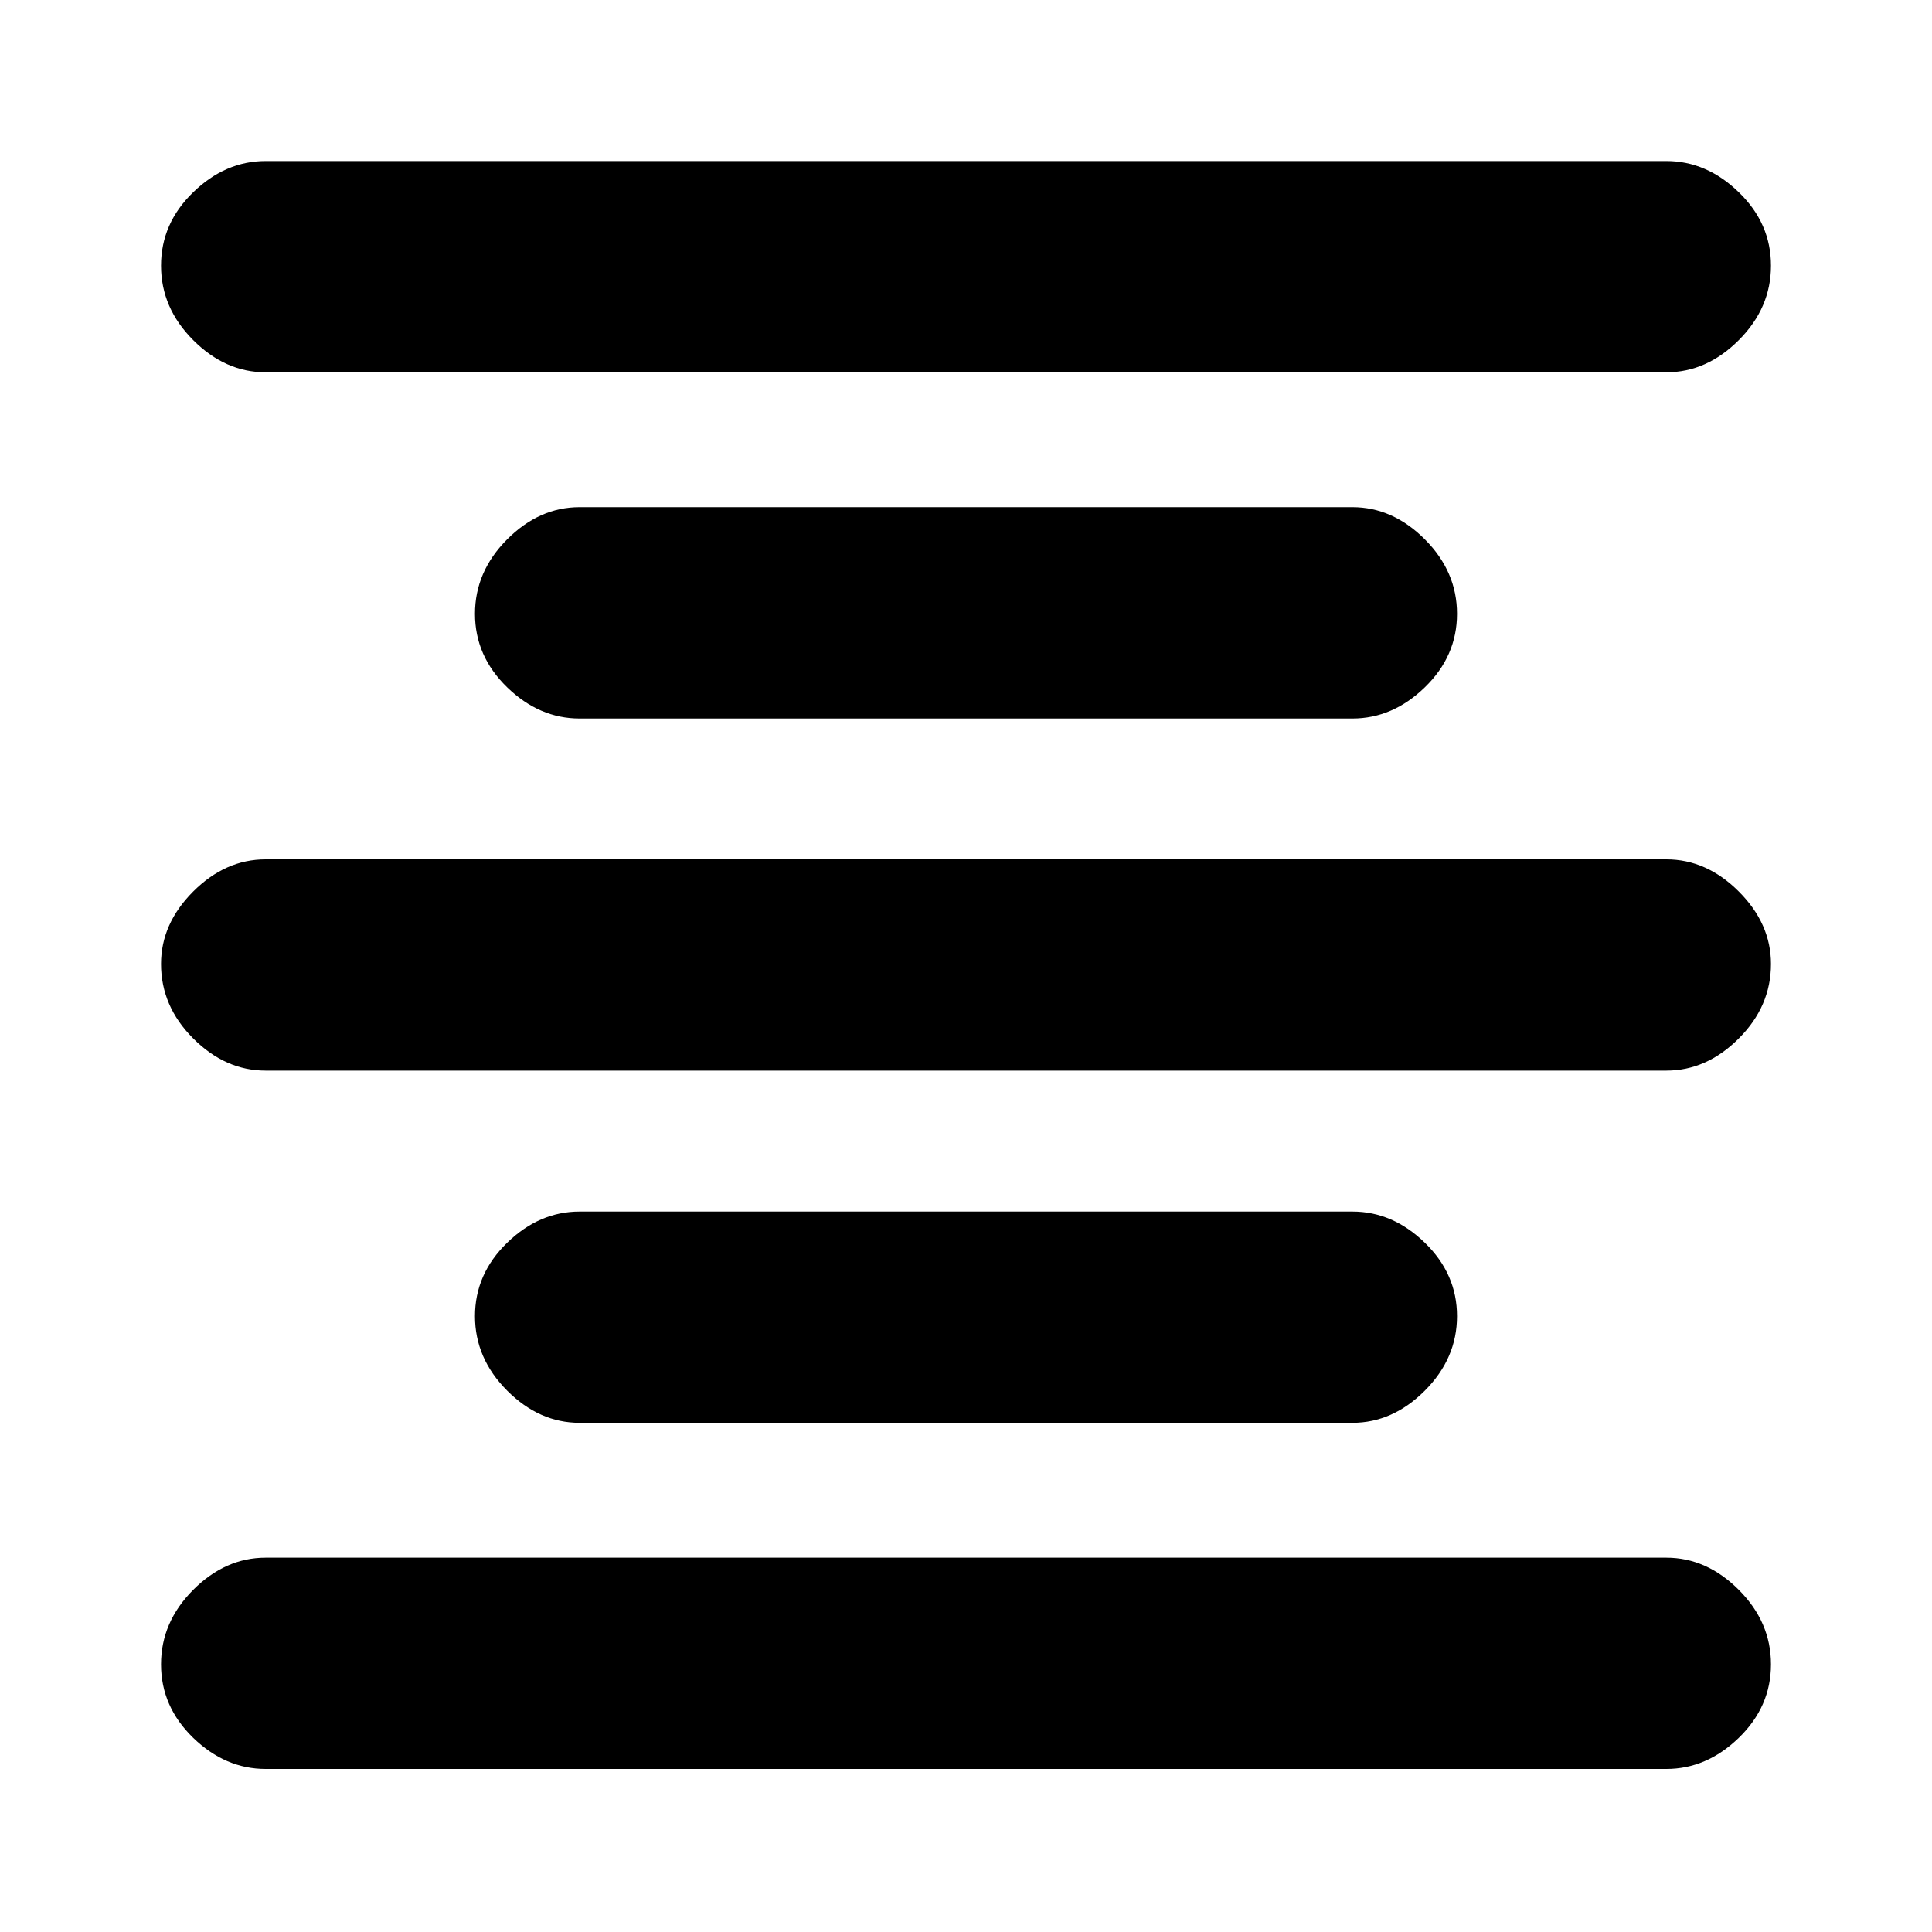 <svg xmlns="http://www.w3.org/2000/svg" height="20" width="20"><path d="M2.75 18.312Q2.333 18.312 2 17.99Q1.667 17.667 1.667 17.229Q1.667 16.792 2 16.458Q2.333 16.125 2.75 16.125H17.25Q17.667 16.125 18 16.458Q18.333 16.792 18.333 17.229Q18.333 17.667 18 17.99Q17.667 18.312 17.25 18.312ZM6 14.729Q5.583 14.729 5.25 14.396Q4.917 14.062 4.917 13.625Q4.917 13.188 5.25 12.865Q5.583 12.542 6 12.542H14Q14.417 12.542 14.75 12.865Q15.083 13.188 15.083 13.625Q15.083 14.062 14.75 14.396Q14.417 14.729 14 14.729ZM2.75 11.083Q2.333 11.083 2 10.75Q1.667 10.417 1.667 9.979Q1.667 9.562 2 9.229Q2.333 8.896 2.75 8.896H17.25Q17.667 8.896 18 9.229Q18.333 9.562 18.333 9.979Q18.333 10.417 18 10.75Q17.667 11.083 17.25 11.083ZM6 7.438Q5.583 7.438 5.25 7.115Q4.917 6.792 4.917 6.354Q4.917 5.917 5.25 5.583Q5.583 5.25 6 5.25H14Q14.417 5.25 14.75 5.583Q15.083 5.917 15.083 6.354Q15.083 6.792 14.75 7.115Q14.417 7.438 14 7.438ZM2.75 3.854Q2.333 3.854 2 3.521Q1.667 3.188 1.667 2.75Q1.667 2.312 2 1.99Q2.333 1.667 2.75 1.667H17.25Q17.667 1.667 18 1.99Q18.333 2.312 18.333 2.75Q18.333 3.188 18 3.521Q17.667 3.854 17.25 3.854Z"/></svg>